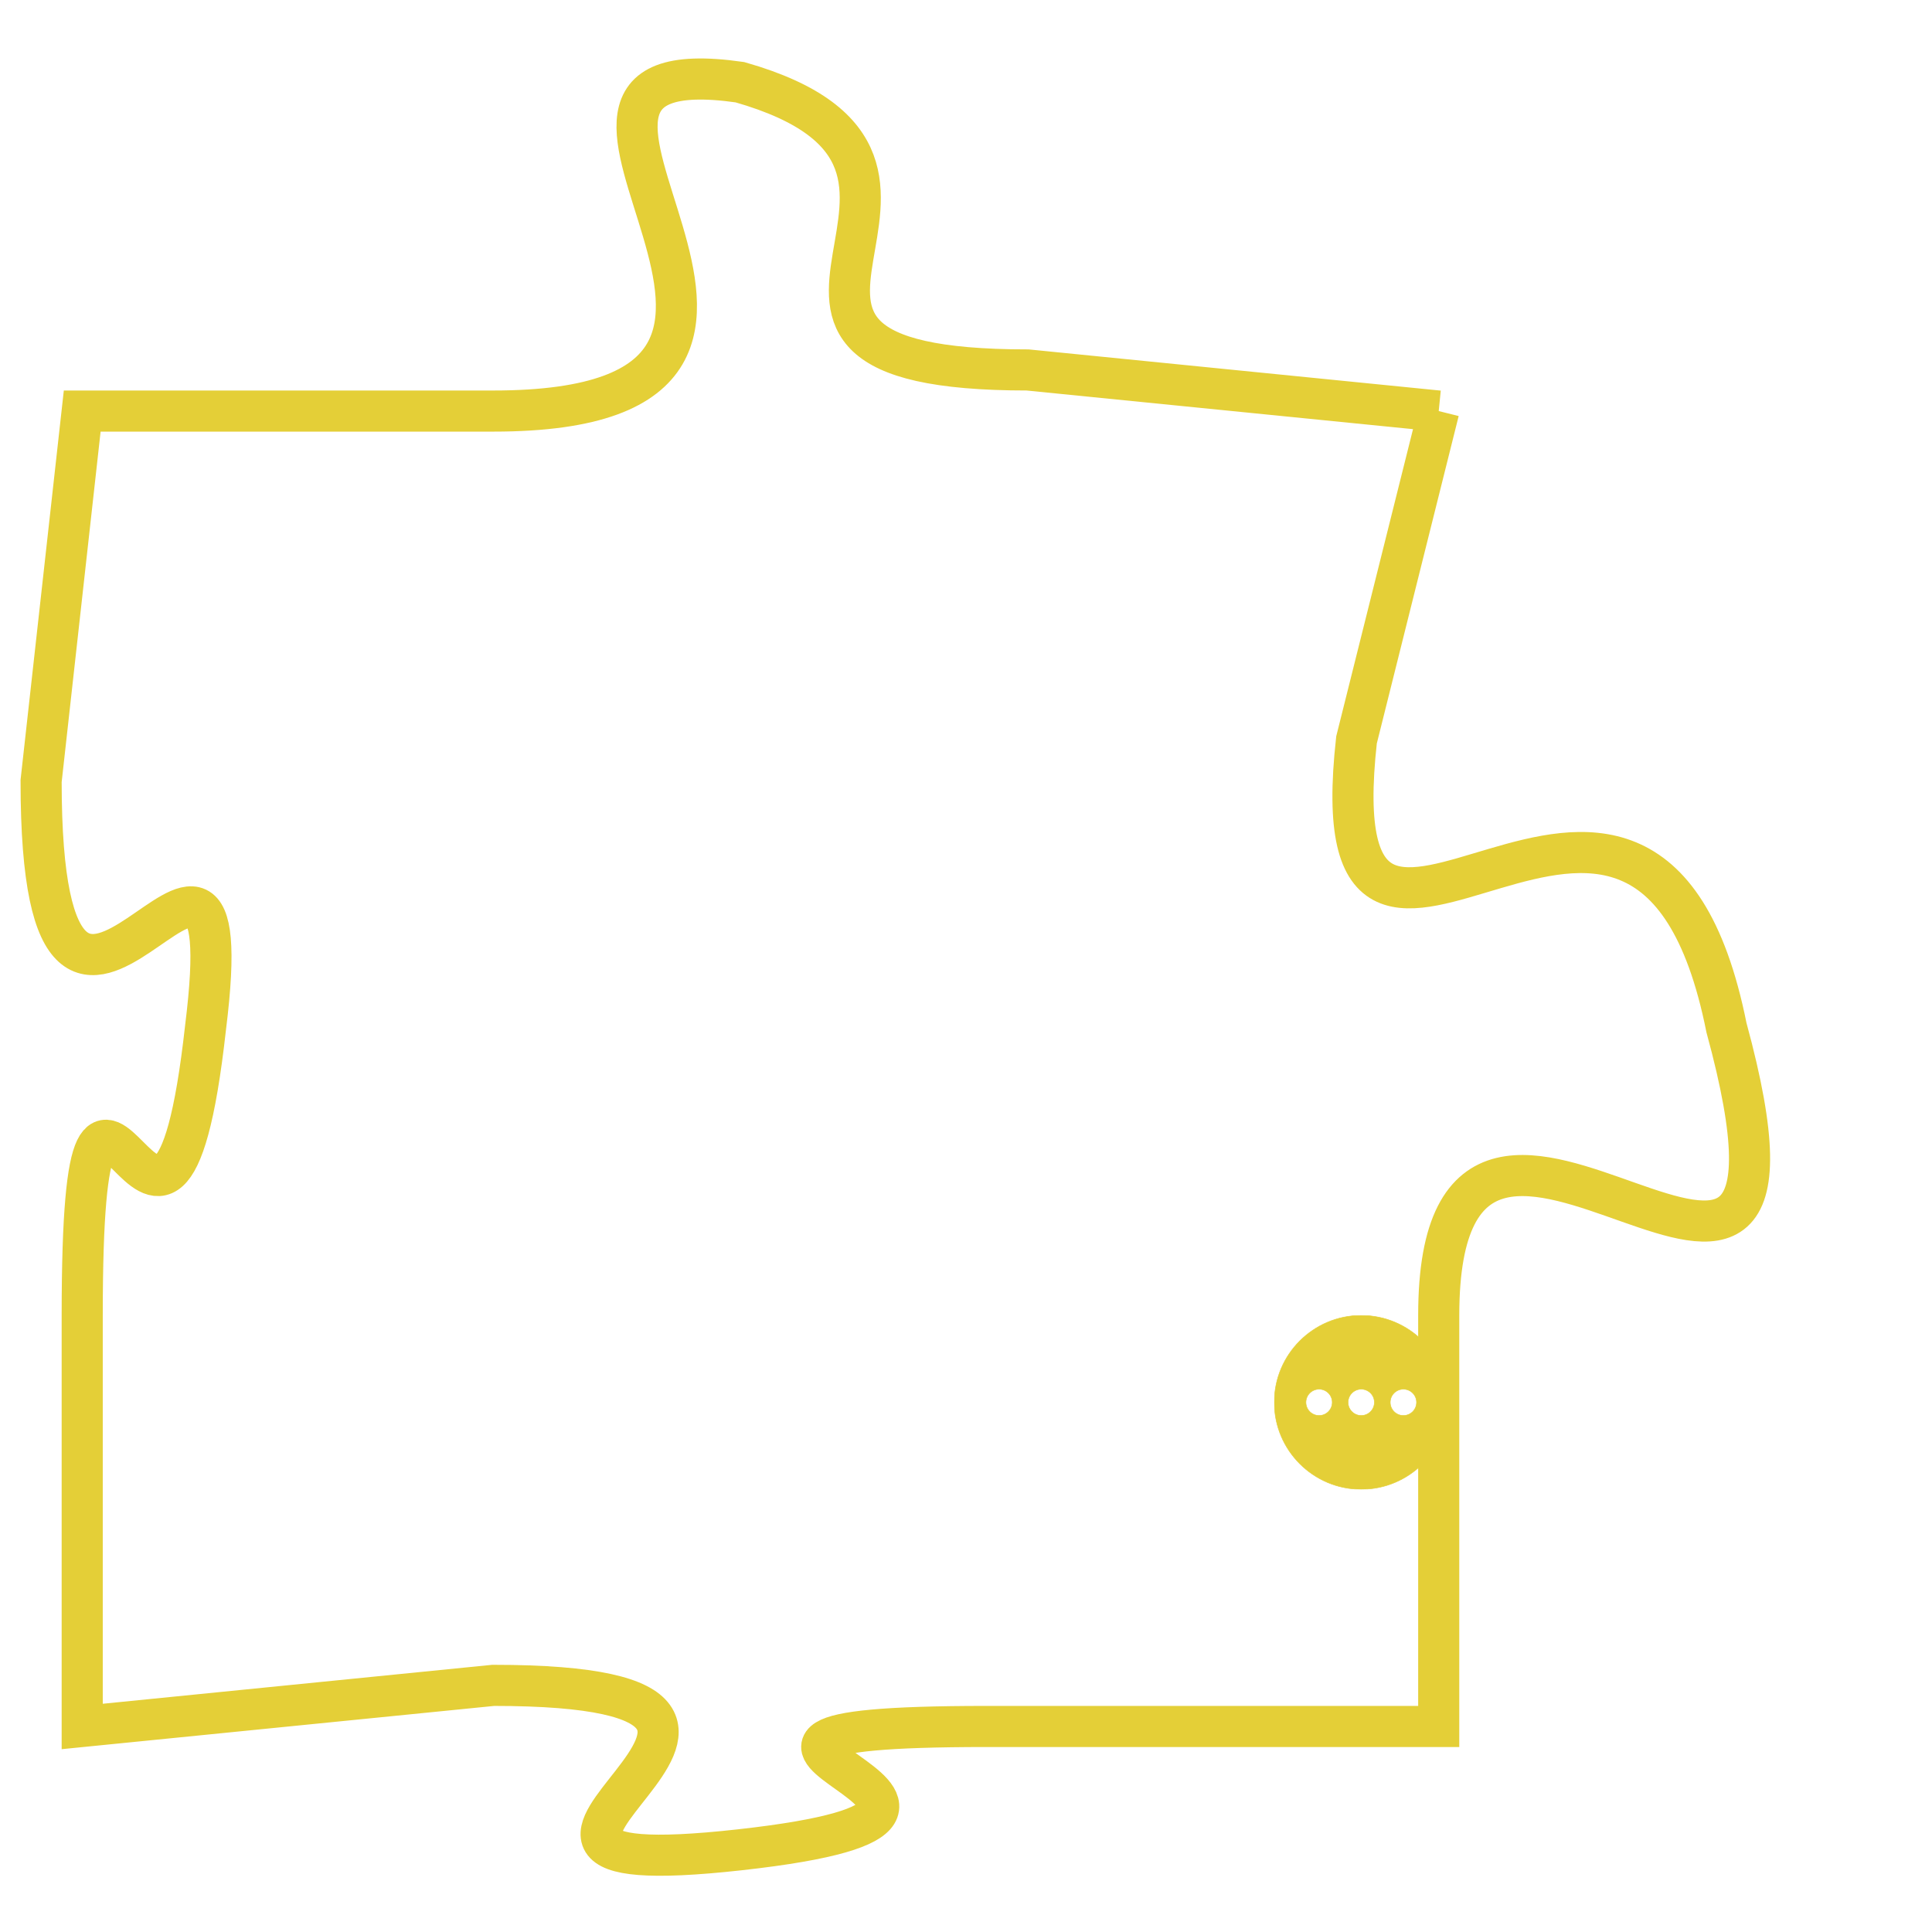 <svg version="1.1" xmlns="http://www.w3.org/2000/svg" xmlns:xlink="http://www.w3.org/1999/xlink" fill="transparent" x="0" y="0" width="350" height="350" preserveAspectRatio="xMinYMin slice"><style type="text/css">.links{fill:transparent;stroke: #E4CF37;}.links:hover{fill:#63D272; opacity:0.4;}</style><defs><g id="allt"><path id="t6542" d="M1419,1600 L1409,1599 C1400,1599 1409,1594 1402,1592 C1395,1591 1406,1600 1396,1600 L1386,1600 1386,1600 L1385,1609 C1385,1619 1390,1607 1389,1615 C1388,1624 1386,1612 1386,1622 L1386,1632 1386,1632 L1396,1631 C1406,1631 1393,1636 1402,1635 C1411,1634 1398,1632 1408,1632 L1419,1632 1419,1632 L1419,1622 C1419,1613 1429,1626 1426,1615 C1424,1605 1416,1617 1417,1608 L1419,1600"/></g><clipPath id="c" clipRule="evenodd" fill="transparent"><use href="#t6542"/></clipPath></defs><svg viewBox="1384 1590 46 47" preserveAspectRatio="xMinYMin meet"><svg width="4380" height="2430"><g><image crossorigin="anonymous" x="0" y="0" href="https://nftpuzzle.license-token.com/assets/completepuzzle.svg" width="100%" height="100%" /><g class="links"><use href="#t6542"/></g></g></svg><svg x="1415" y="1622" height="9%" width="9%" viewBox="0 0 330 330"><g><a xlink:href="https://nftpuzzle.license-token.com/" class="links"><title>See the most innovative NFT based token software licensing project</title><path fill="#E4CF37" id="more" d="M165,0C74.019,0,0,74.019,0,165s74.019,165,165,165s165-74.019,165-165S255.981,0,165,0z M85,190 c-13.785,0-25-11.215-25-25s11.215-25,25-25s25,11.215,25,25S98.785,190,85,190z M165,190c-13.785,0-25-11.215-25-25 s11.215-25,25-25s25,11.215,25,25S178.785,190,165,190z M245,190c-13.785,0-25-11.215-25-25s11.215-25,25-25 c13.785,0,25,11.215,25,25S258.785,190,245,190z"></path></a></g></svg></svg></svg>